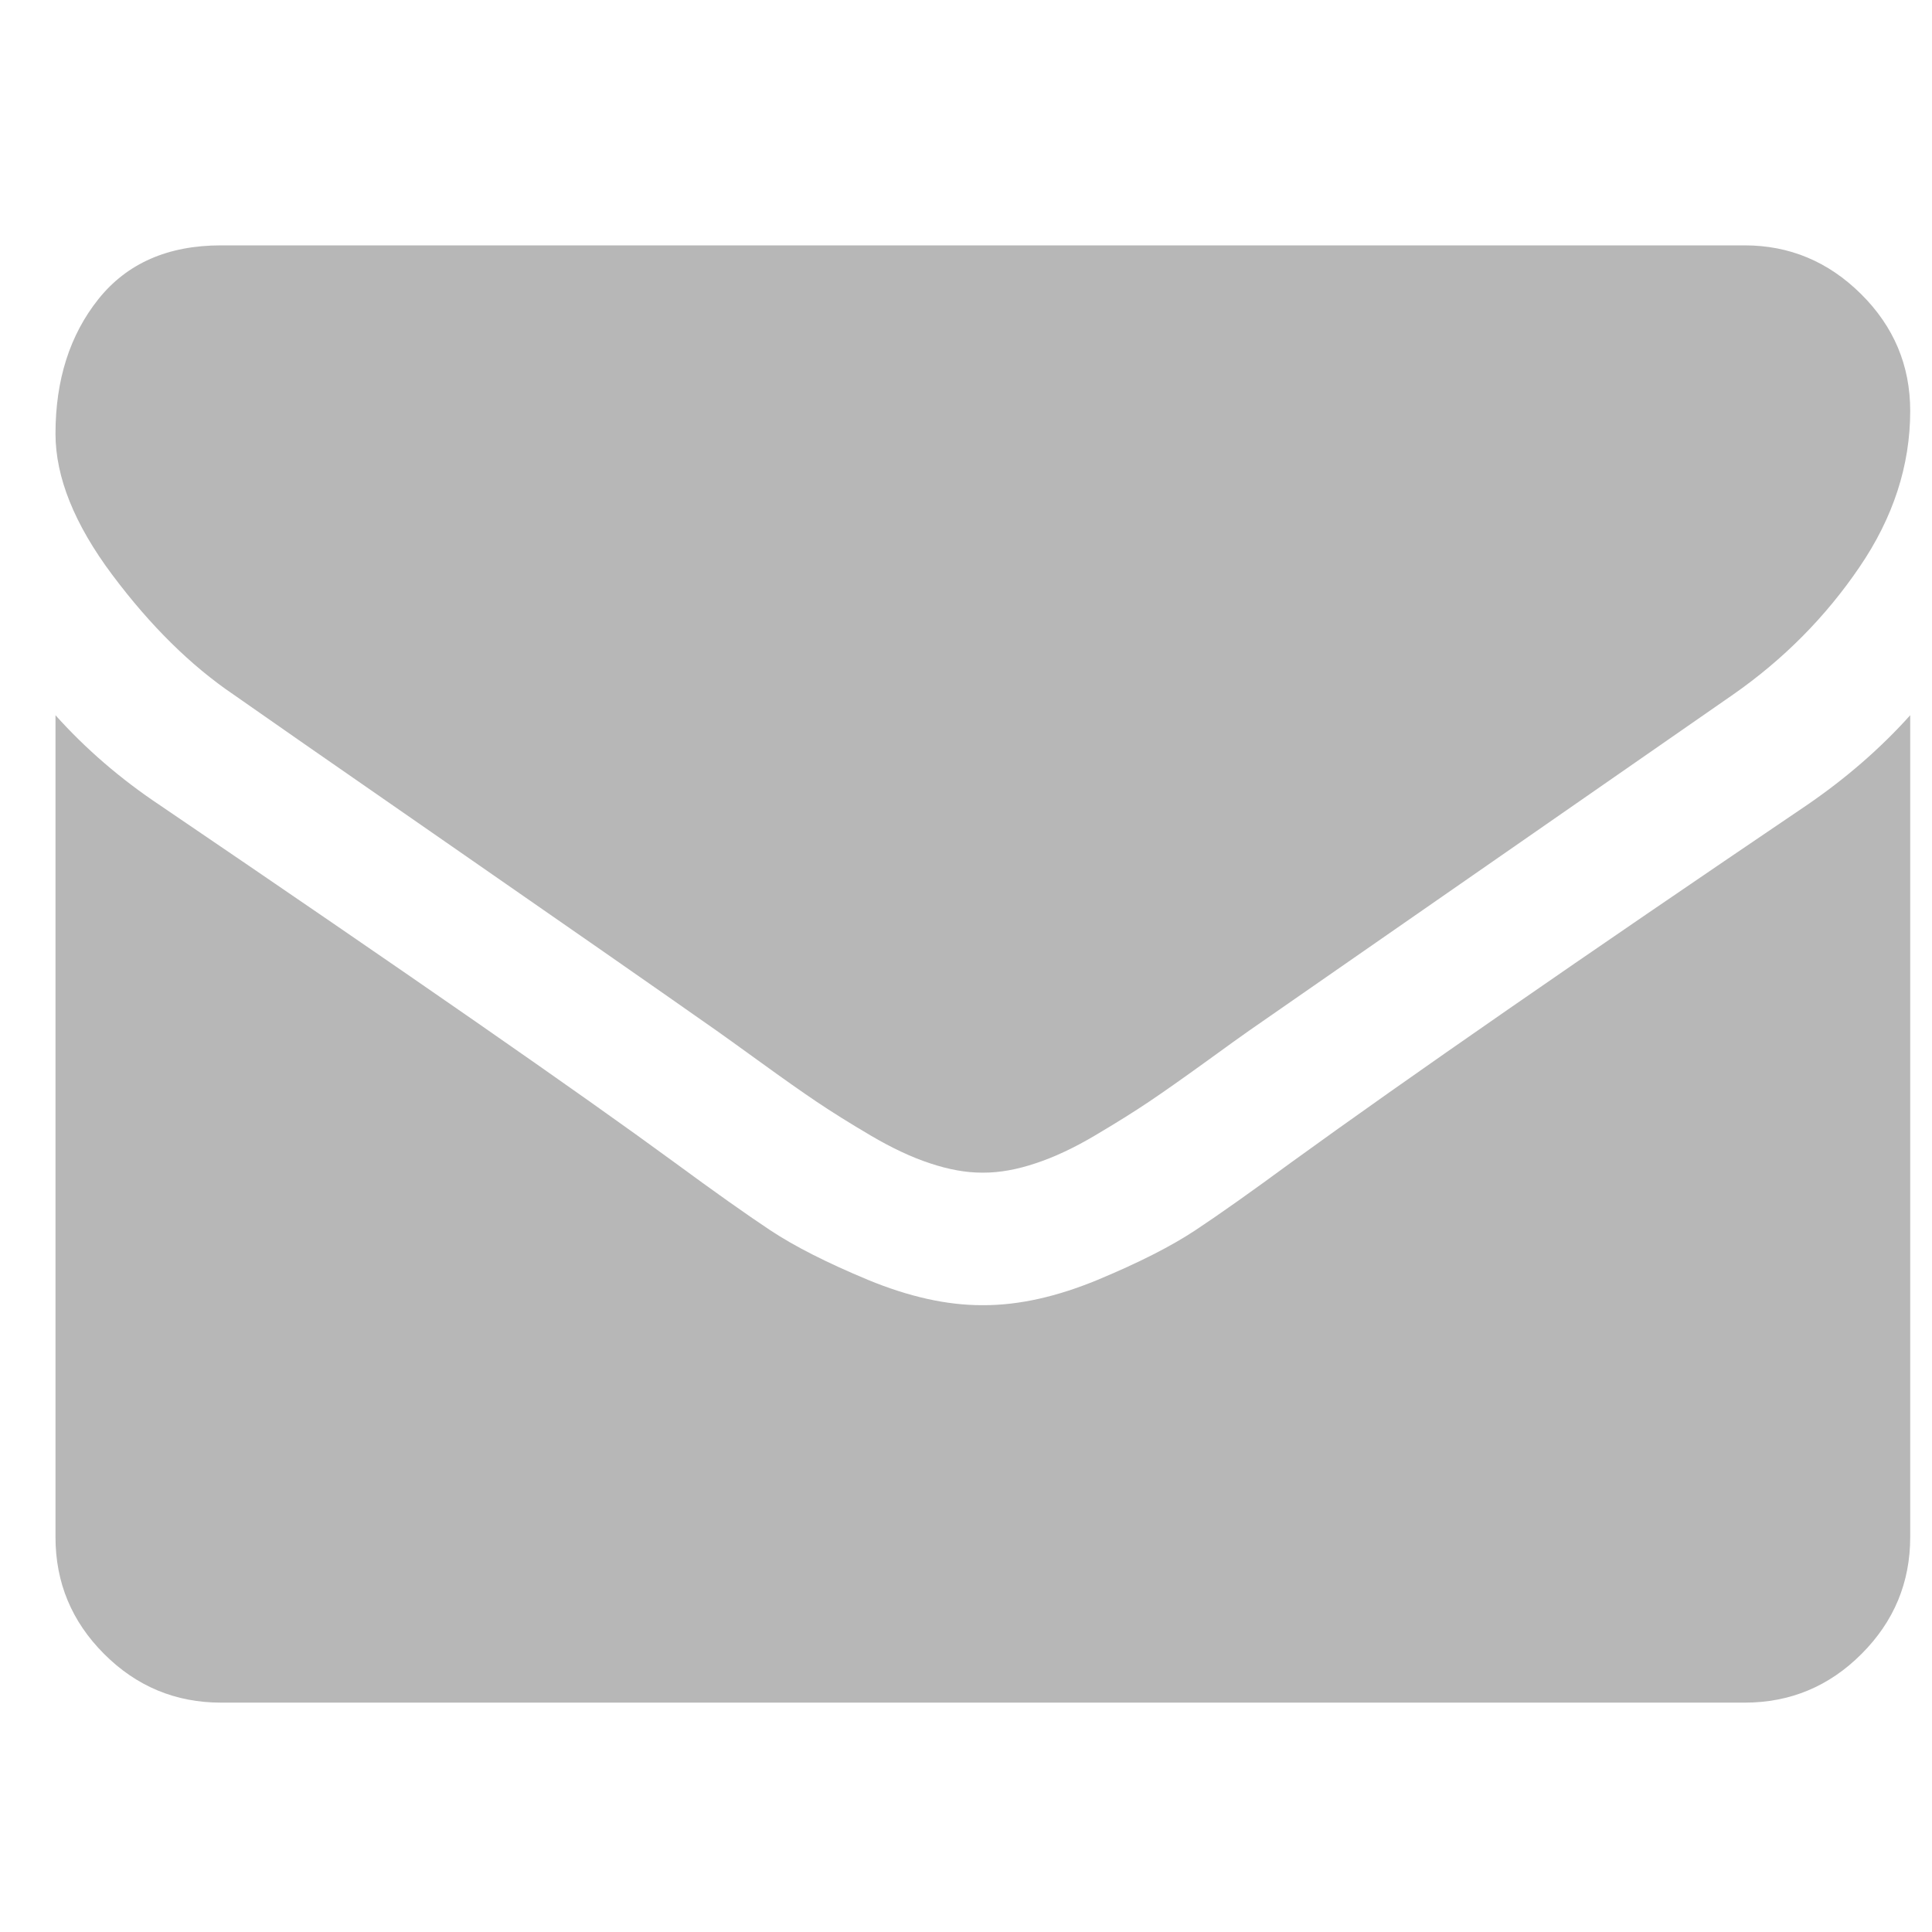 <svg width="25" height="25" viewBox="0 0 25 25" fill="none" xmlns="http://www.w3.org/2000/svg">
<g clip-path="url(#clip0)">
<path d="M3.021 8.987C3.325 9.201 4.24 9.838 5.767 10.896C7.293 11.954 8.463 12.768 9.276 13.339C9.365 13.402 9.555 13.538 9.845 13.748C10.135 13.958 10.376 14.128 10.568 14.257C10.76 14.386 10.992 14.532 11.264 14.692C11.537 14.853 11.793 14.974 12.034 15.053C12.276 15.134 12.499 15.174 12.704 15.174H12.718H12.731C12.936 15.174 13.16 15.134 13.401 15.053C13.642 14.974 13.899 14.853 14.171 14.692C14.443 14.531 14.675 14.386 14.867 14.257C15.059 14.128 15.3 13.958 15.591 13.748C15.88 13.538 16.07 13.402 16.16 13.339C16.981 12.768 19.07 11.317 22.427 8.987C23.079 8.532 23.624 7.982 24.061 7.339C24.499 6.697 24.718 6.023 24.718 5.317C24.718 4.728 24.505 4.224 24.081 3.804C23.657 3.384 23.155 3.175 22.575 3.175H2.86C2.173 3.175 1.644 3.407 1.273 3.871C0.903 4.335 0.718 4.916 0.718 5.612C0.718 6.174 0.963 6.784 1.454 7.44C1.945 8.096 2.468 8.612 3.021 8.987Z" fill="#B7B7B7"/>
<path d="M23.378 10.42C20.45 12.402 18.226 13.942 16.709 15.041C16.2 15.415 15.787 15.708 15.47 15.918C15.153 16.128 14.731 16.342 14.204 16.561C13.678 16.779 13.187 16.889 12.731 16.889H12.718H12.704C12.249 16.889 11.758 16.779 11.231 16.561C10.704 16.342 10.282 16.128 9.965 15.918C9.649 15.708 9.236 15.415 8.727 15.041C7.521 14.157 5.303 12.616 2.07 10.42C1.561 10.081 1.11 9.692 0.718 9.255V19.889C0.718 20.478 0.927 20.982 1.347 21.402C1.767 21.822 2.271 22.032 2.861 22.032H22.575C23.164 22.032 23.669 21.822 24.088 21.402C24.508 20.982 24.718 20.478 24.718 19.889V9.255C24.334 9.683 23.887 10.072 23.378 10.42Z" fill="#B7B7B7"/>
</g>
<defs>
<clipPath id="clip0">
<rect width="24" height="24" fill="white" transform="matrix(-1 0 0 1 24.718 0.603)"/>
</clipPath>
</defs>
</svg>
